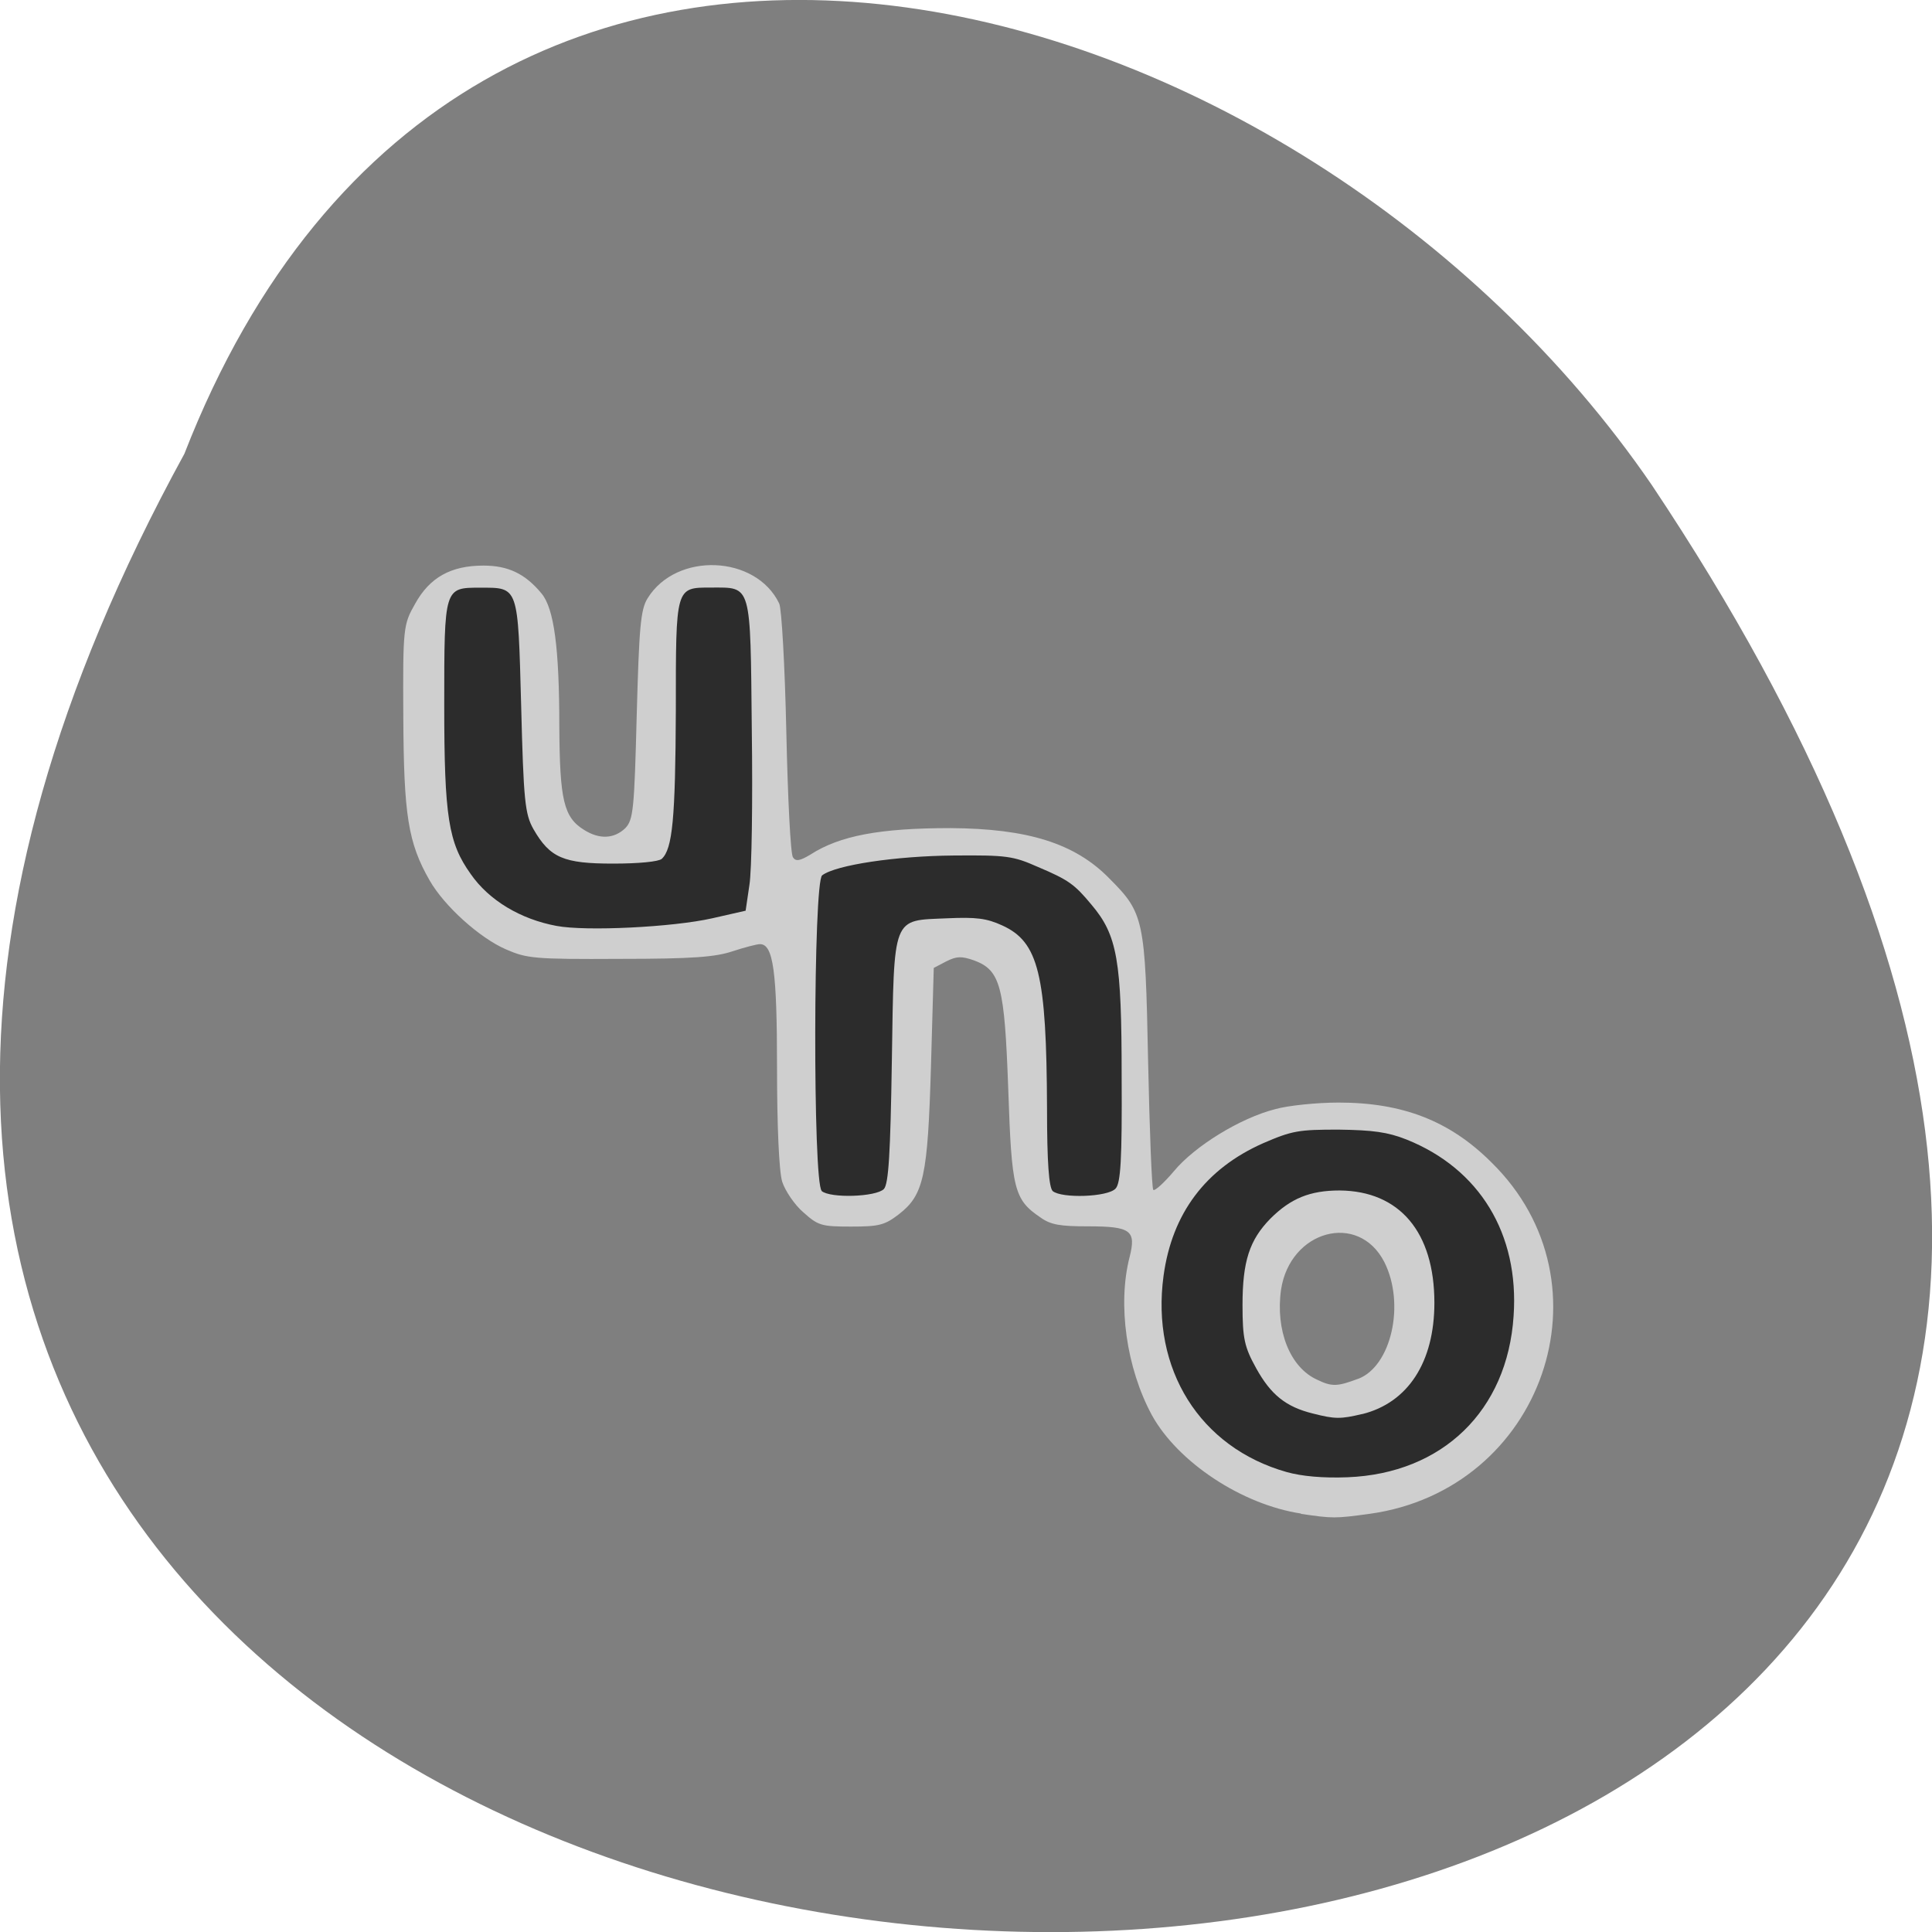 <svg xmlns="http://www.w3.org/2000/svg" viewBox="0 0 16 16"><path d="m 1.527 3.758 c -8.703 15.902 23.1 16.652 12.152 0.258 c -2.891 -4.219 -9.809 -6.277 -12.152 -0.258" fill="#7f7f7f"/><path d="m 10.777 12.535 c -0.492 -0.074 -1.023 -0.426 -1.238 -0.816 c -0.211 -0.391 -0.285 -0.918 -0.184 -1.309 c 0.055 -0.219 0.012 -0.254 -0.344 -0.254 c -0.23 0 -0.309 -0.012 -0.395 -0.074 c -0.219 -0.148 -0.238 -0.234 -0.266 -1.059 c -0.031 -0.859 -0.063 -0.988 -0.285 -1.07 c -0.102 -0.035 -0.141 -0.035 -0.227 0.008 l -0.105 0.055 l -0.023 0.813 c -0.027 0.914 -0.059 1.066 -0.266 1.227 c -0.117 0.09 -0.164 0.102 -0.395 0.102 c -0.246 0 -0.273 -0.008 -0.395 -0.117 c -0.074 -0.063 -0.152 -0.18 -0.176 -0.254 c -0.027 -0.086 -0.043 -0.473 -0.043 -0.945 c 0 -0.797 -0.031 -1.023 -0.141 -1.023 c -0.027 0 -0.129 0.027 -0.227 0.059 c -0.141 0.047 -0.324 0.063 -0.934 0.063 c -0.711 0.004 -0.77 -0.004 -0.941 -0.078 c -0.219 -0.094 -0.512 -0.359 -0.633 -0.57 c -0.18 -0.313 -0.215 -0.543 -0.219 -1.355 c -0.004 -0.742 0 -0.766 0.098 -0.938 c 0.121 -0.219 0.297 -0.316 0.566 -0.316 c 0.203 0 0.344 0.066 0.48 0.23 c 0.105 0.125 0.148 0.453 0.148 1.105 c 0.004 0.605 0.035 0.75 0.207 0.855 c 0.125 0.078 0.246 0.074 0.34 -0.016 c 0.066 -0.07 0.074 -0.156 0.094 -0.934 c 0.02 -0.723 0.031 -0.875 0.09 -0.969 c 0.238 -0.387 0.898 -0.359 1.09 0.043 c 0.02 0.039 0.047 0.516 0.059 1.063 c 0.012 0.547 0.035 1.016 0.055 1.039 c 0.023 0.035 0.055 0.031 0.145 -0.023 c 0.242 -0.156 0.574 -0.219 1.16 -0.219 c 0.637 0.004 1.031 0.125 1.316 0.418 c 0.285 0.285 0.297 0.336 0.32 1.508 c 0.012 0.578 0.031 1.059 0.043 1.07 c 0.012 0.012 0.09 -0.059 0.172 -0.156 c 0.172 -0.207 0.547 -0.438 0.836 -0.512 c 0.109 -0.031 0.348 -0.055 0.527 -0.055 c 0.531 0 0.922 0.152 1.266 0.496 c 1.02 1 0.426 2.711 -1.01 2.91 c -0.289 0.039 -0.301 0.039 -0.57 0 m 0.473 -1.117 c 0.277 -0.102 0.395 -0.621 0.219 -0.969 c -0.215 -0.418 -0.781 -0.262 -0.855 0.23 c -0.047 0.336 0.074 0.645 0.301 0.746 c 0.121 0.059 0.168 0.055 0.336 -0.008" fill="#cfcfcf"/><path d="m 10.656 12.191 c -0.719 -0.203 -1.125 -0.852 -1.02 -1.625 c 0.07 -0.516 0.348 -0.887 0.824 -1.098 c 0.242 -0.105 0.297 -0.113 0.625 -0.113 c 0.285 0.004 0.406 0.02 0.563 0.082 c 0.605 0.242 0.934 0.781 0.887 1.461 c -0.051 0.785 -0.59 1.305 -1.375 1.336 c -0.203 0.008 -0.379 -0.008 -0.504 -0.043 m 0.625 -0.48 c 0.379 -0.094 0.598 -0.43 0.598 -0.922 c 0 -0.586 -0.289 -0.926 -0.785 -0.93 c -0.246 0 -0.406 0.066 -0.574 0.234 c -0.172 0.176 -0.23 0.352 -0.23 0.715 c 0 0.277 0.016 0.348 0.113 0.523 c 0.121 0.219 0.246 0.32 0.469 0.375 c 0.184 0.047 0.23 0.047 0.41 0.004 m -4.477 -1.848 c -0.074 -0.066 -0.07 -2.563 0.004 -2.613 c 0.113 -0.086 0.613 -0.16 1.086 -0.164 c 0.441 -0.004 0.496 0.004 0.699 0.094 c 0.258 0.109 0.305 0.145 0.445 0.313 c 0.215 0.254 0.25 0.461 0.25 1.422 c 0.004 0.688 -0.008 0.887 -0.051 0.93 c -0.066 0.07 -0.445 0.082 -0.52 0.02 c -0.031 -0.031 -0.047 -0.234 -0.047 -0.684 c -0.004 -1.113 -0.07 -1.379 -0.371 -1.516 c -0.129 -0.059 -0.215 -0.07 -0.457 -0.059 c -0.457 0.02 -0.438 -0.035 -0.457 1.176 c -0.012 0.773 -0.027 1.023 -0.066 1.066 c -0.066 0.066 -0.445 0.078 -0.516 0.016 m -2.195 -2.195 c -0.297 -0.055 -0.559 -0.211 -0.711 -0.43 c -0.184 -0.258 -0.219 -0.469 -0.219 -1.402 c 0 -0.973 0 -0.969 0.297 -0.969 c 0.32 0 0.313 -0.02 0.34 0.977 c 0.02 0.785 0.031 0.898 0.102 1.023 c 0.137 0.238 0.25 0.285 0.66 0.285 c 0.211 0 0.375 -0.016 0.402 -0.039 c 0.09 -0.082 0.113 -0.336 0.117 -1.227 c 0 -1.031 -0.004 -1.02 0.293 -1.02 c 0.336 0 0.324 -0.043 0.336 1.176 c 0.008 0.59 0 1.172 -0.02 1.289 l -0.031 0.211 l -0.277 0.063 c -0.328 0.074 -1.047 0.109 -1.289 0.063" fill="#2c2c2c"/></svg>